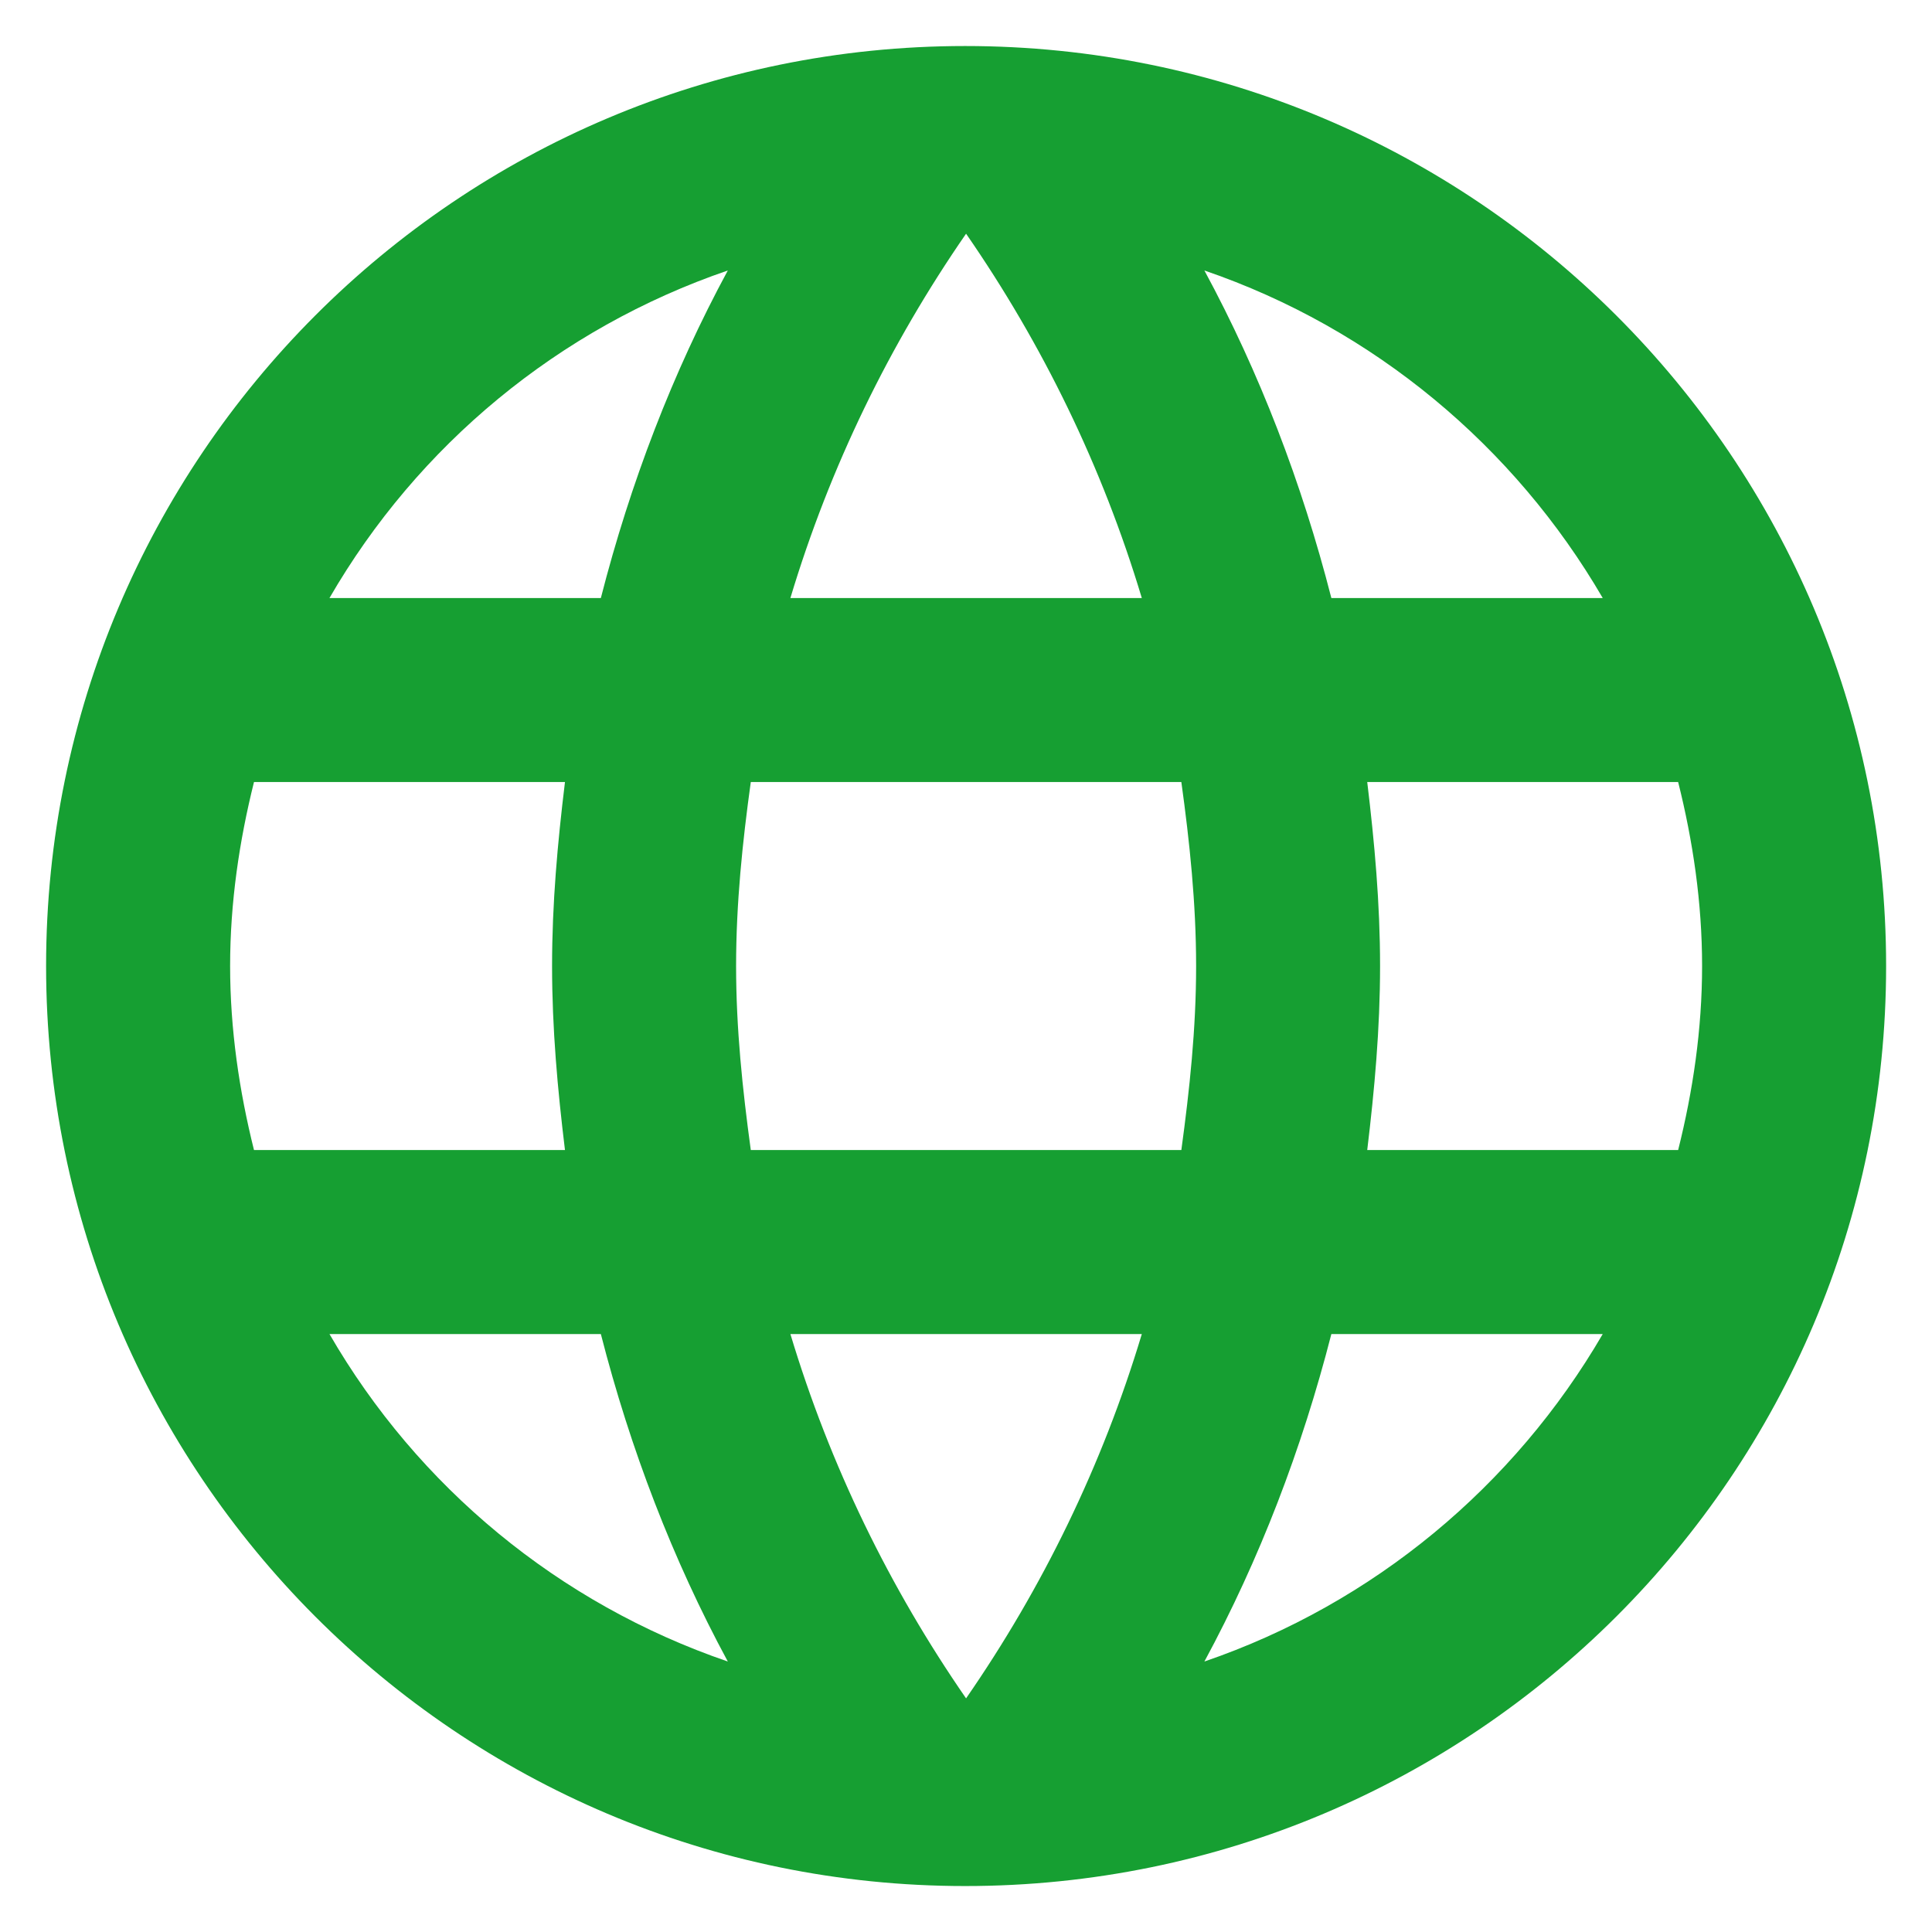 <svg width="28" height="28" viewBox="0 0 28 28" fill="none" xmlns="http://www.w3.org/2000/svg">
<path d="M13.988 0.667C6.628 0.667 0.668 6.64 0.668 14C0.668 21.36 6.628 27.334 13.988 27.334C21.361 27.334 27.335 21.36 27.335 14C27.335 6.64 21.361 0.667 13.988 0.667ZM23.228 8.667H19.295C18.868 7 18.255 5.4 17.455 3.92C19.908 4.76 21.948 6.467 23.228 8.667ZM14.001 3.387C15.108 4.987 15.975 6.76 16.548 8.667H11.455C12.028 6.76 12.895 4.987 14.001 3.387ZM3.681 16.667C3.468 15.814 3.335 14.92 3.335 14C3.335 13.08 3.468 12.187 3.681 11.334H8.188C8.081 12.214 8.001 13.094 8.001 14C8.001 14.907 8.081 15.787 8.188 16.667H3.681ZM4.775 19.334H8.708C9.135 21 9.748 22.6 10.548 24.08C8.095 23.24 6.055 21.547 4.775 19.334ZM8.708 8.667H4.775C6.055 6.454 8.095 4.76 10.548 3.92C9.748 5.4 9.135 7 8.708 8.667ZM14.001 24.614C12.895 23.014 12.028 21.24 11.455 19.334H16.548C15.975 21.24 15.108 23.014 14.001 24.614ZM17.121 16.667H10.881C10.761 15.787 10.668 14.907 10.668 14C10.668 13.094 10.761 12.2 10.881 11.334H17.121C17.241 12.2 17.335 13.094 17.335 14C17.335 14.907 17.241 15.787 17.121 16.667ZM17.455 24.08C18.255 22.6 18.868 21 19.295 19.334H23.228C21.948 21.534 19.908 23.24 17.455 24.08ZM19.815 16.667C19.921 15.787 20.001 14.907 20.001 14C20.001 13.094 19.921 12.214 19.815 11.334H24.321C24.535 12.187 24.668 13.08 24.668 14C24.668 14.92 24.535 15.814 24.321 16.667H19.815Z" fill="#169F32"/>
</svg>

